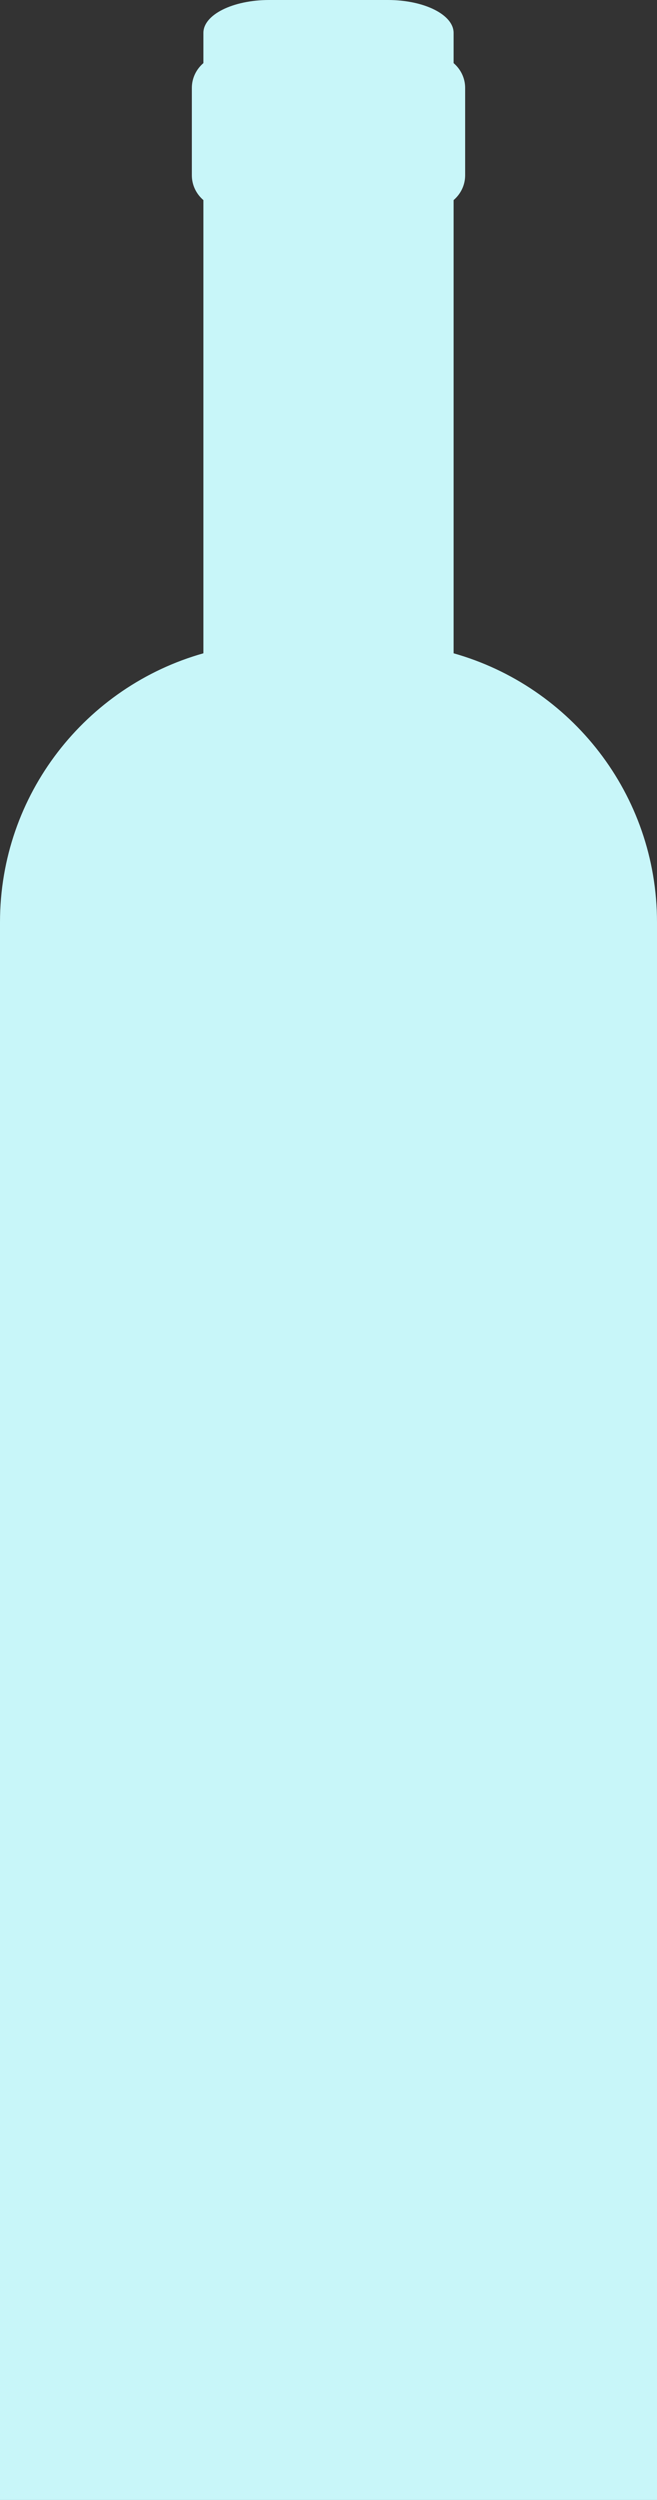 <?xml version="1.0" encoding="utf-8"?>
<!-- Generator: Adobe Illustrator 15.1.0, SVG Export Plug-In . SVG Version: 6.00 Build 0)  -->
<!DOCTYPE svg PUBLIC "-//W3C//DTD SVG 1.1//EN" "http://www.w3.org/Graphics/SVG/1.1/DTD/svg11.dtd">
<svg version="1.1" id="Layer_1" xmlns="http://www.w3.org/2000/svg" xmlns:xlink="http://www.w3.org/1999/xlink" x="0px" y="0px"
	 width="100px" height="380.274px" viewBox="0 0 100 380.274" enable-background="new 0 0 100 380.274" xml:space="preserve">
<rect x="0" y="0" width="100" height="380.274" fill="#333333" stroke="none"/>
<path fill="#c8f6f9" d="M69.041,99.374V30.439c1.067-0.917,1.758-2.26,1.758-3.778V13.378c0-1.518-0.69-2.861-1.758-3.778V5
	c0-2.761-4.478-5-10-5H40.959c-5.523,0-10,2.239-10,5v4.6c-1.067,0.917-1.758,2.26-1.758,3.778v13.283
	c0,1.518,0.69,2.861,1.758,3.778v68.935C13.097,104.411,0,120.815,0,140.29v5.062v14.899v220.023h100V160.25v-14.899v-5.062
	C100,120.816,86.903,104.412,69.041,99.374z"/>
</svg>

